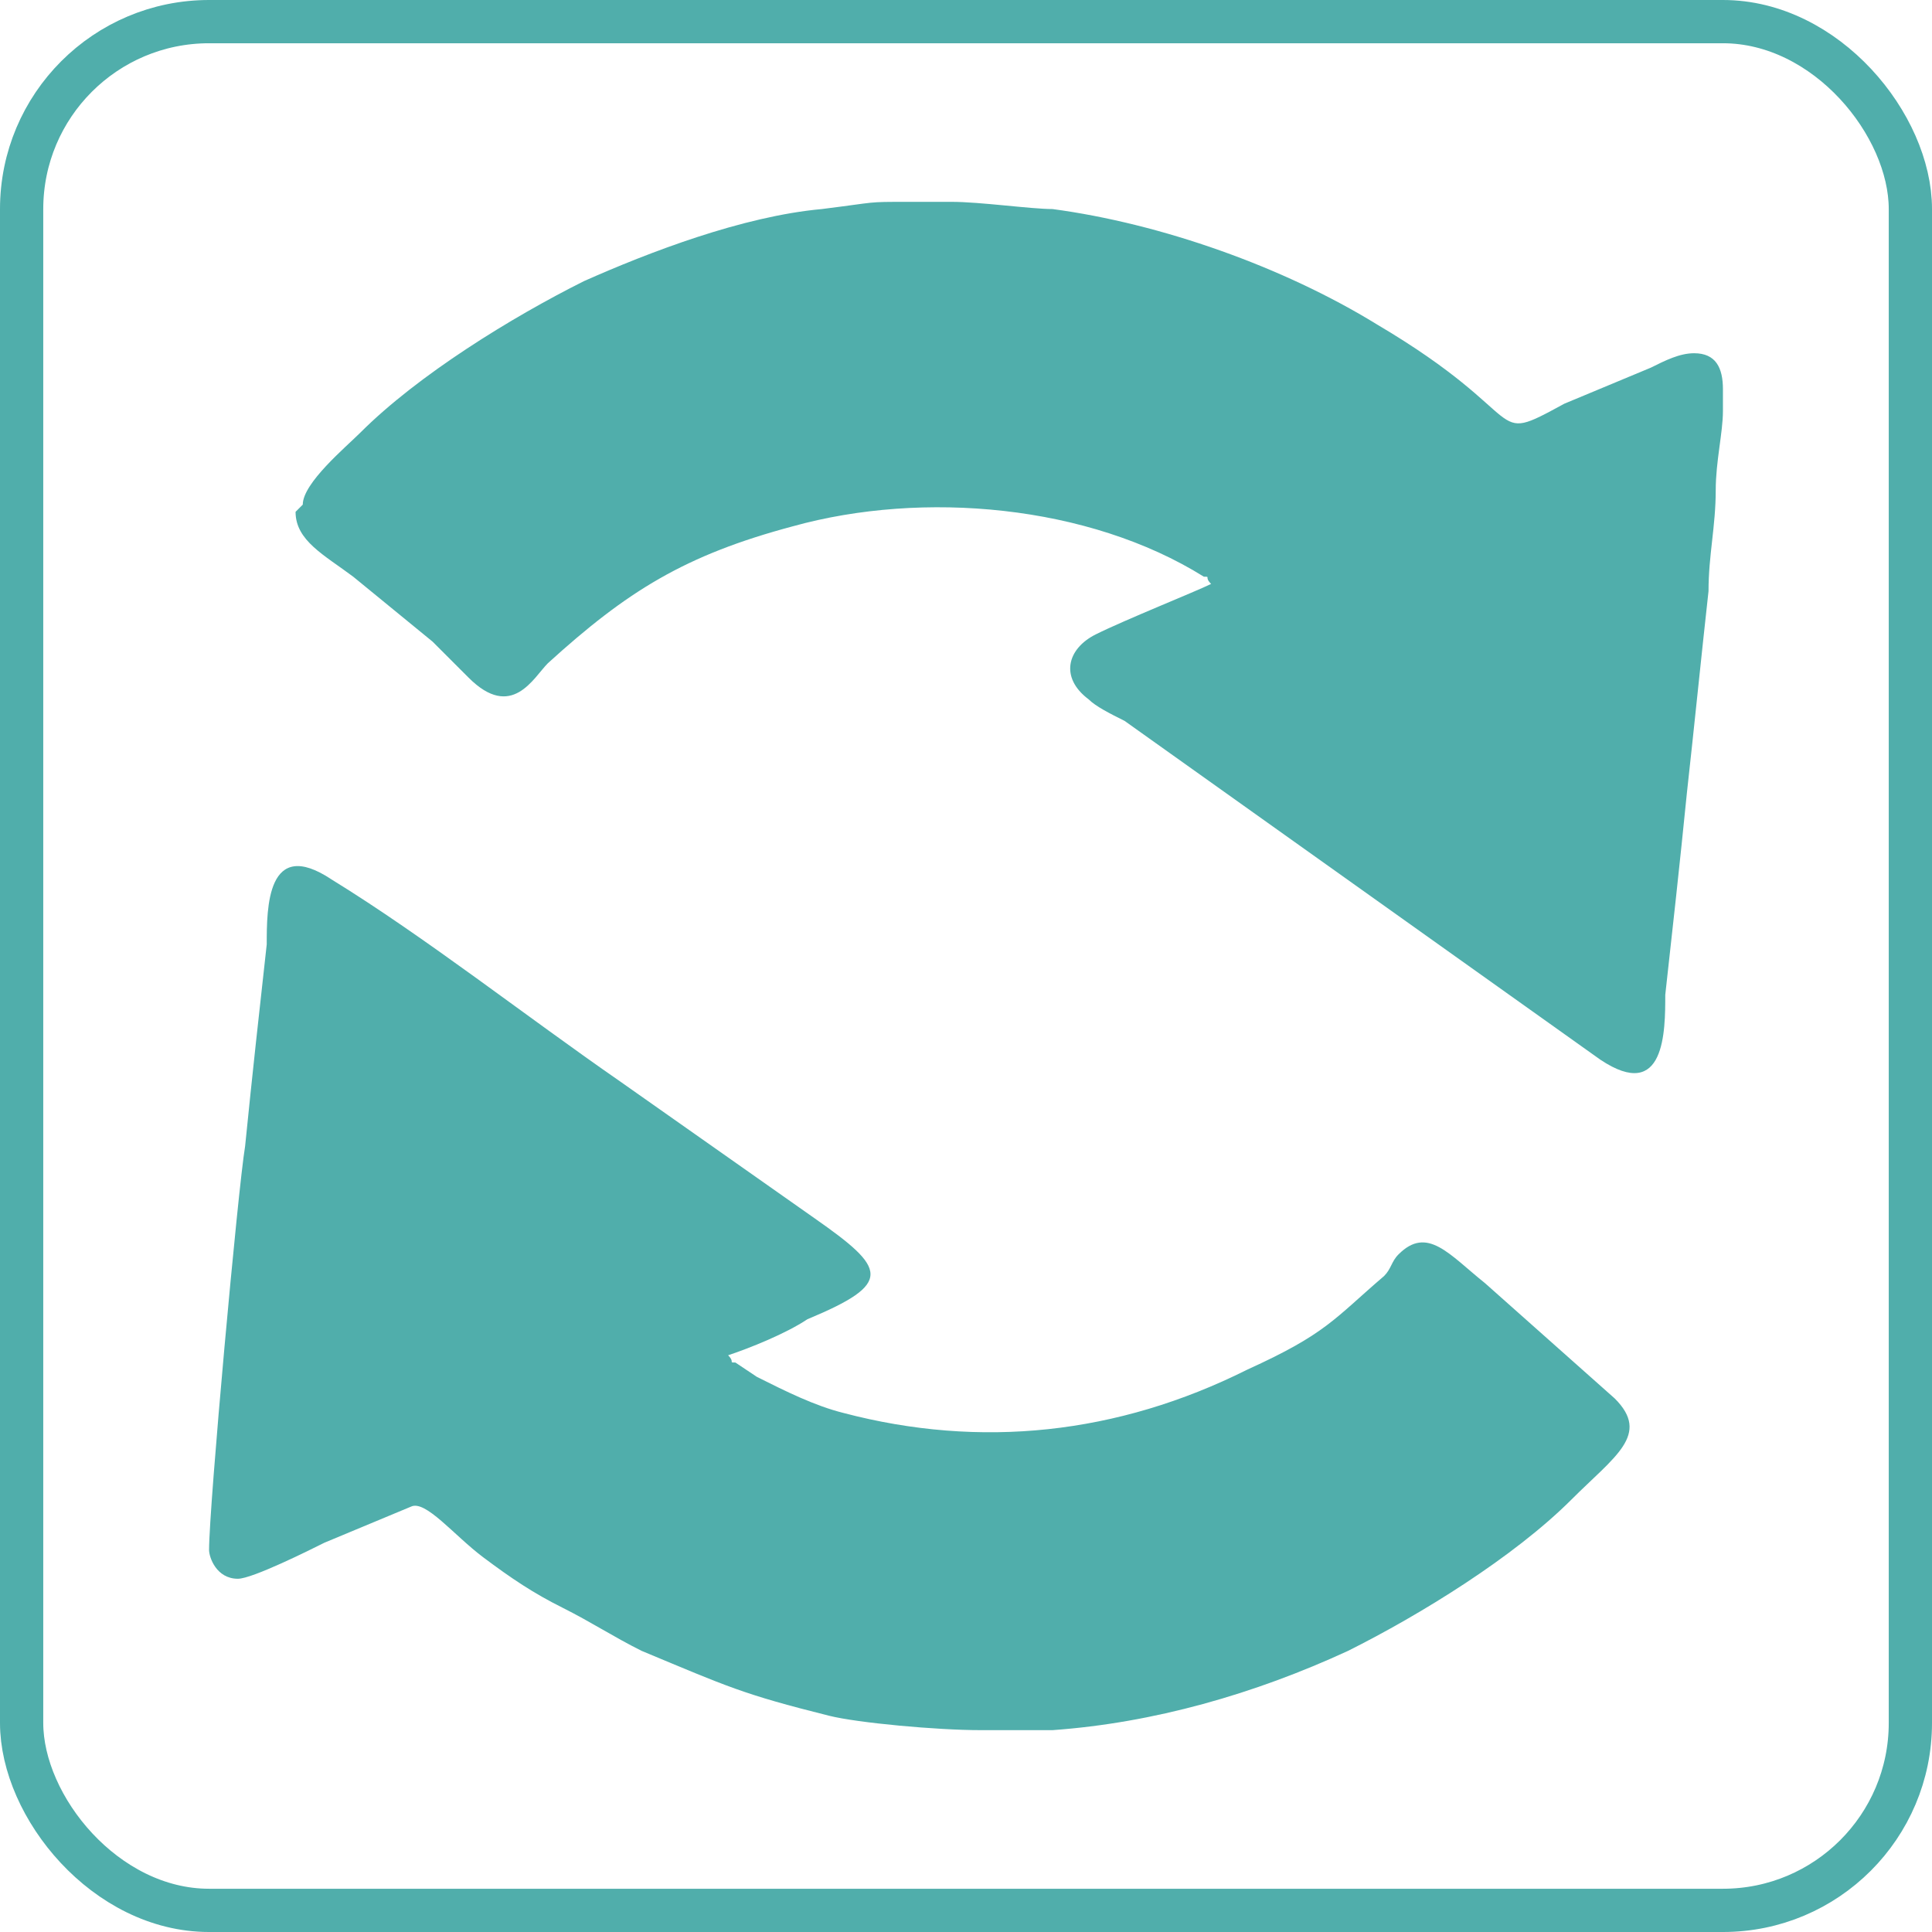 <?xml version="1.0" encoding="UTF-8"?>
<!DOCTYPE svg PUBLIC "-//W3C//DTD SVG 1.1//EN" "http://www.w3.org/Graphics/SVG/1.1/DTD/svg11.dtd">
<!-- Creator: CorelDRAW -->
<svg xmlns="http://www.w3.org/2000/svg" xml:space="preserve" width="4.333mm" height="4.333mm" version="1.1" style="shape-rendering:geometricPrecision; text-rendering:geometricPrecision; image-rendering:optimizeQuality; fill-rule:evenodd; clip-rule:evenodd"
viewBox="0 0 2.68 2.68"
 xmlns:xlink="http://www.w3.org/1999/xlink"
 xmlns:xodm="http://www.corel.com/coreldraw/odm/2003">
 <defs>
  <style type="text/css">
   <![CDATA[
    .str0 {stroke:#50AEAB;stroke-width:0.06;stroke-miterlimit:22.926}
    .fil0 {fill:none}
    .fil1 {fill:#50AEAB}
   ]]>
  </style>
 </defs>
 <g id="Слой_x0020_1">
  <rect class="fil0 str0" x="0.03" y="0.03" width="2.62" height="2.62" rx="0.26" ry="0.26"/>
  <g id="_2646152843296">
   <path class="fil1" d="M0.29 2.15c0,0.01 0.01,0.04 0.04,0.04 0.02,0 0.1,-0.04 0.12,-0.05l0.12 -0.05c0.02,-0.01 0.06,0.04 0.1,0.07 0.04,0.03 0.07,0.05 0.11,0.07 0.04,0.02 0.07,0.04 0.11,0.06 0.12,0.05 0.14,0.06 0.26,0.09 0.04,0.01 0.15,0.02 0.21,0.02l0.03 0c0.02,-0 0.02,-0 0.03,-0 0.01,-0 0.03,0 0.04,-0 0.14,-0.01 0.28,-0.05 0.41,-0.11 0.1,-0.05 0.23,-0.13 0.31,-0.21 0.06,-0.06 0.11,-0.09 0.06,-0.14l-0.18 -0.16c-0.05,-0.04 -0.08,-0.08 -0.12,-0.04 -0.01,0.01 -0.01,0.02 -0.02,0.03 -0.07,0.06 -0.08,0.08 -0.19,0.13 -0.18,0.09 -0.37,0.11 -0.56,0.06 -0.04,-0.01 -0.08,-0.03 -0.12,-0.05l-0.03 -0.02c-0.01,-0 -0,-0 -0.01,-0.01 0.03,-0.01 0.08,-0.03 0.11,-0.05 0.12,-0.05 0.11,-0.07 0.01,-0.14l-0.27 -0.19c-0.13,-0.09 -0.27,-0.2 -0.4,-0.28 -0.09,-0.06 -0.09,0.04 -0.09,0.09 -0.01,0.09 -0.02,0.18 -0.03,0.28 -0.01,0.06 -0.05,0.5 -0.05,0.56z"/>
   <path class="fil1" d="M0.41 0.71c0,0.04 0.04,0.06 0.08,0.09l0.11 0.09c0.01,0.01 0.01,0.01 0.02,0.02 0.01,0.01 0.02,0.02 0.03,0.03 0.06,0.06 0.09,-0 0.11,-0.02 0.11,-0.1 0.19,-0.15 0.34,-0.19 0.18,-0.05 0.41,-0.03 0.57,0.07 0.01,0 0,0 0.01,0.01 -0.02,0.01 -0.12,0.05 -0.16,0.07 -0.04,0.02 -0.05,0.06 -0.01,0.09 0.01,0.01 0.03,0.02 0.05,0.03l0.66 0.47c0.09,0.06 0.09,-0.04 0.09,-0.09 0.01,-0.09 0.02,-0.18 0.03,-0.28 0.01,-0.09 0.02,-0.19 0.03,-0.28 0,-0.05 0.01,-0.09 0.01,-0.14 0,-0.04 0.01,-0.08 0.01,-0.11l0 -0.03c-0,-0.03 -0.01,-0.05 -0.04,-0.05 -0.02,0 -0.04,0.01 -0.06,0.02l-0.12 0.05c-0.11,0.06 -0.04,0.02 -0.26,-0.11 -0.13,-0.08 -0.3,-0.14 -0.45,-0.16 -0.03,-0 -0.1,-0.01 -0.14,-0.01l-0.03 0c-0.02,0 -0.02,0 -0.03,0 -0.06,0 -0.04,-0 -0.12,0.01 -0.11,0.01 -0.24,0.06 -0.33,0.1 -0.1,0.05 -0.23,0.13 -0.31,0.21 -0.02,0.02 -0.08,0.07 -0.08,0.1z"/>
  </g>
 </g>
</svg>
